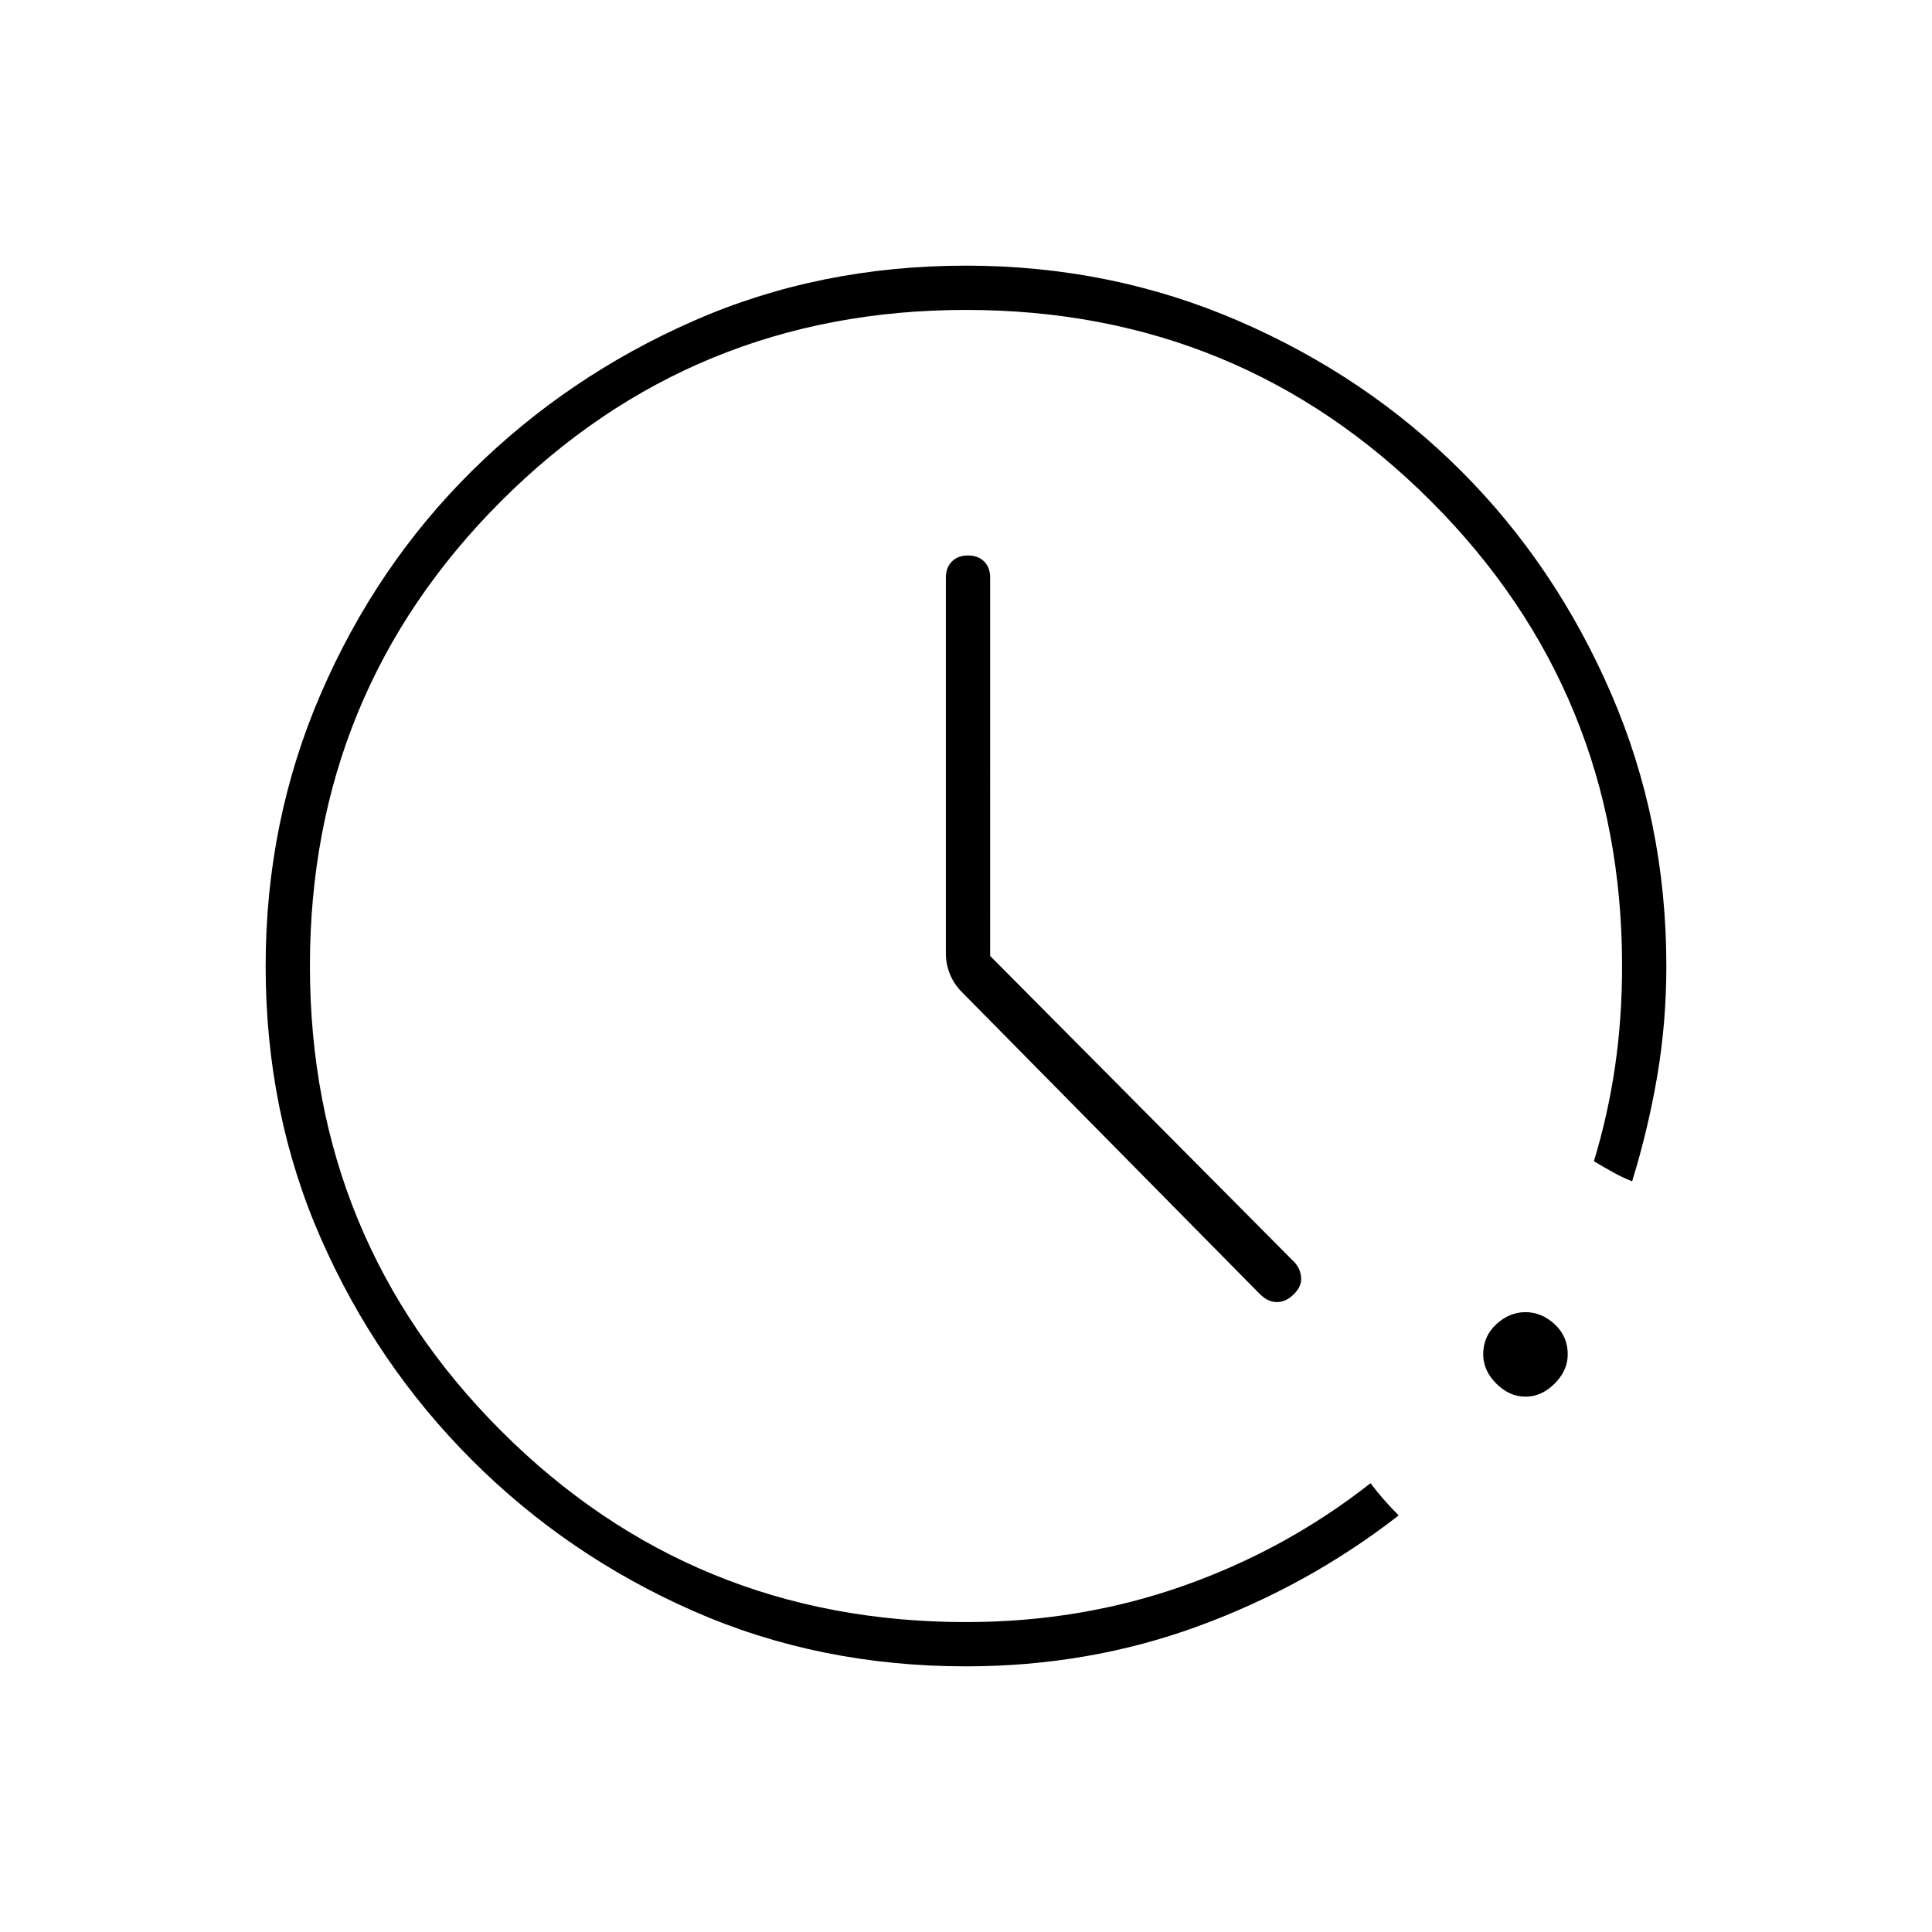 <svg xmlns="http://www.w3.org/2000/svg" width="48" height="48" viewBox="0 0 48 48"><path d="M24 41.4q-3.65 0-6.775-1.375-3.125-1.375-5.5-3.75t-3.75-5.5Q6.6 27.65 6.6 24q0-3.6 1.375-6.775 1.375-3.175 3.75-5.525 2.375-2.35 5.5-3.725T24 6.6q3.6 0 6.775 1.375Q33.95 9.35 36.3 11.7q2.35 2.35 3.725 5.525Q41.4 20.4 41.4 24q0 1.4-.225 2.725-.225 1.325-.625 2.625-.25-.1-.475-.225-.225-.125-.475-.275.35-1.15.525-2.35.175-1.2.175-2.5 0-6.8-4.75-11.55Q30.8 7.7 24 7.7q-6.8 0-11.55 4.75Q7.7 17.2 7.7 24q0 6.8 4.75 11.55Q17.2 40.3 24 40.3q2.85 0 5.4-.9 2.55-.9 4.65-2.55.15.2.325.4.175.2.375.4-2.25 1.75-4.975 2.75-2.725 1-5.775 1Zm13.9-6.7q-.4 0-.725-.325-.325-.325-.325-.725 0-.45.325-.75t.725-.3q.4 0 .725.3.325.3.325.75 0 .4-.325.725-.325.325-.725.325ZM24.6 23.75l7.55 7.6q.15.15.175.375.025.225-.175.425-.2.2-.425.2-.225 0-.425-.2l-7.4-7.5q-.2-.2-.3-.45-.1-.25-.1-.5v-9.35q0-.25.15-.4.15-.15.4-.15t.4.15q.15.15.15.4Z"/></svg>